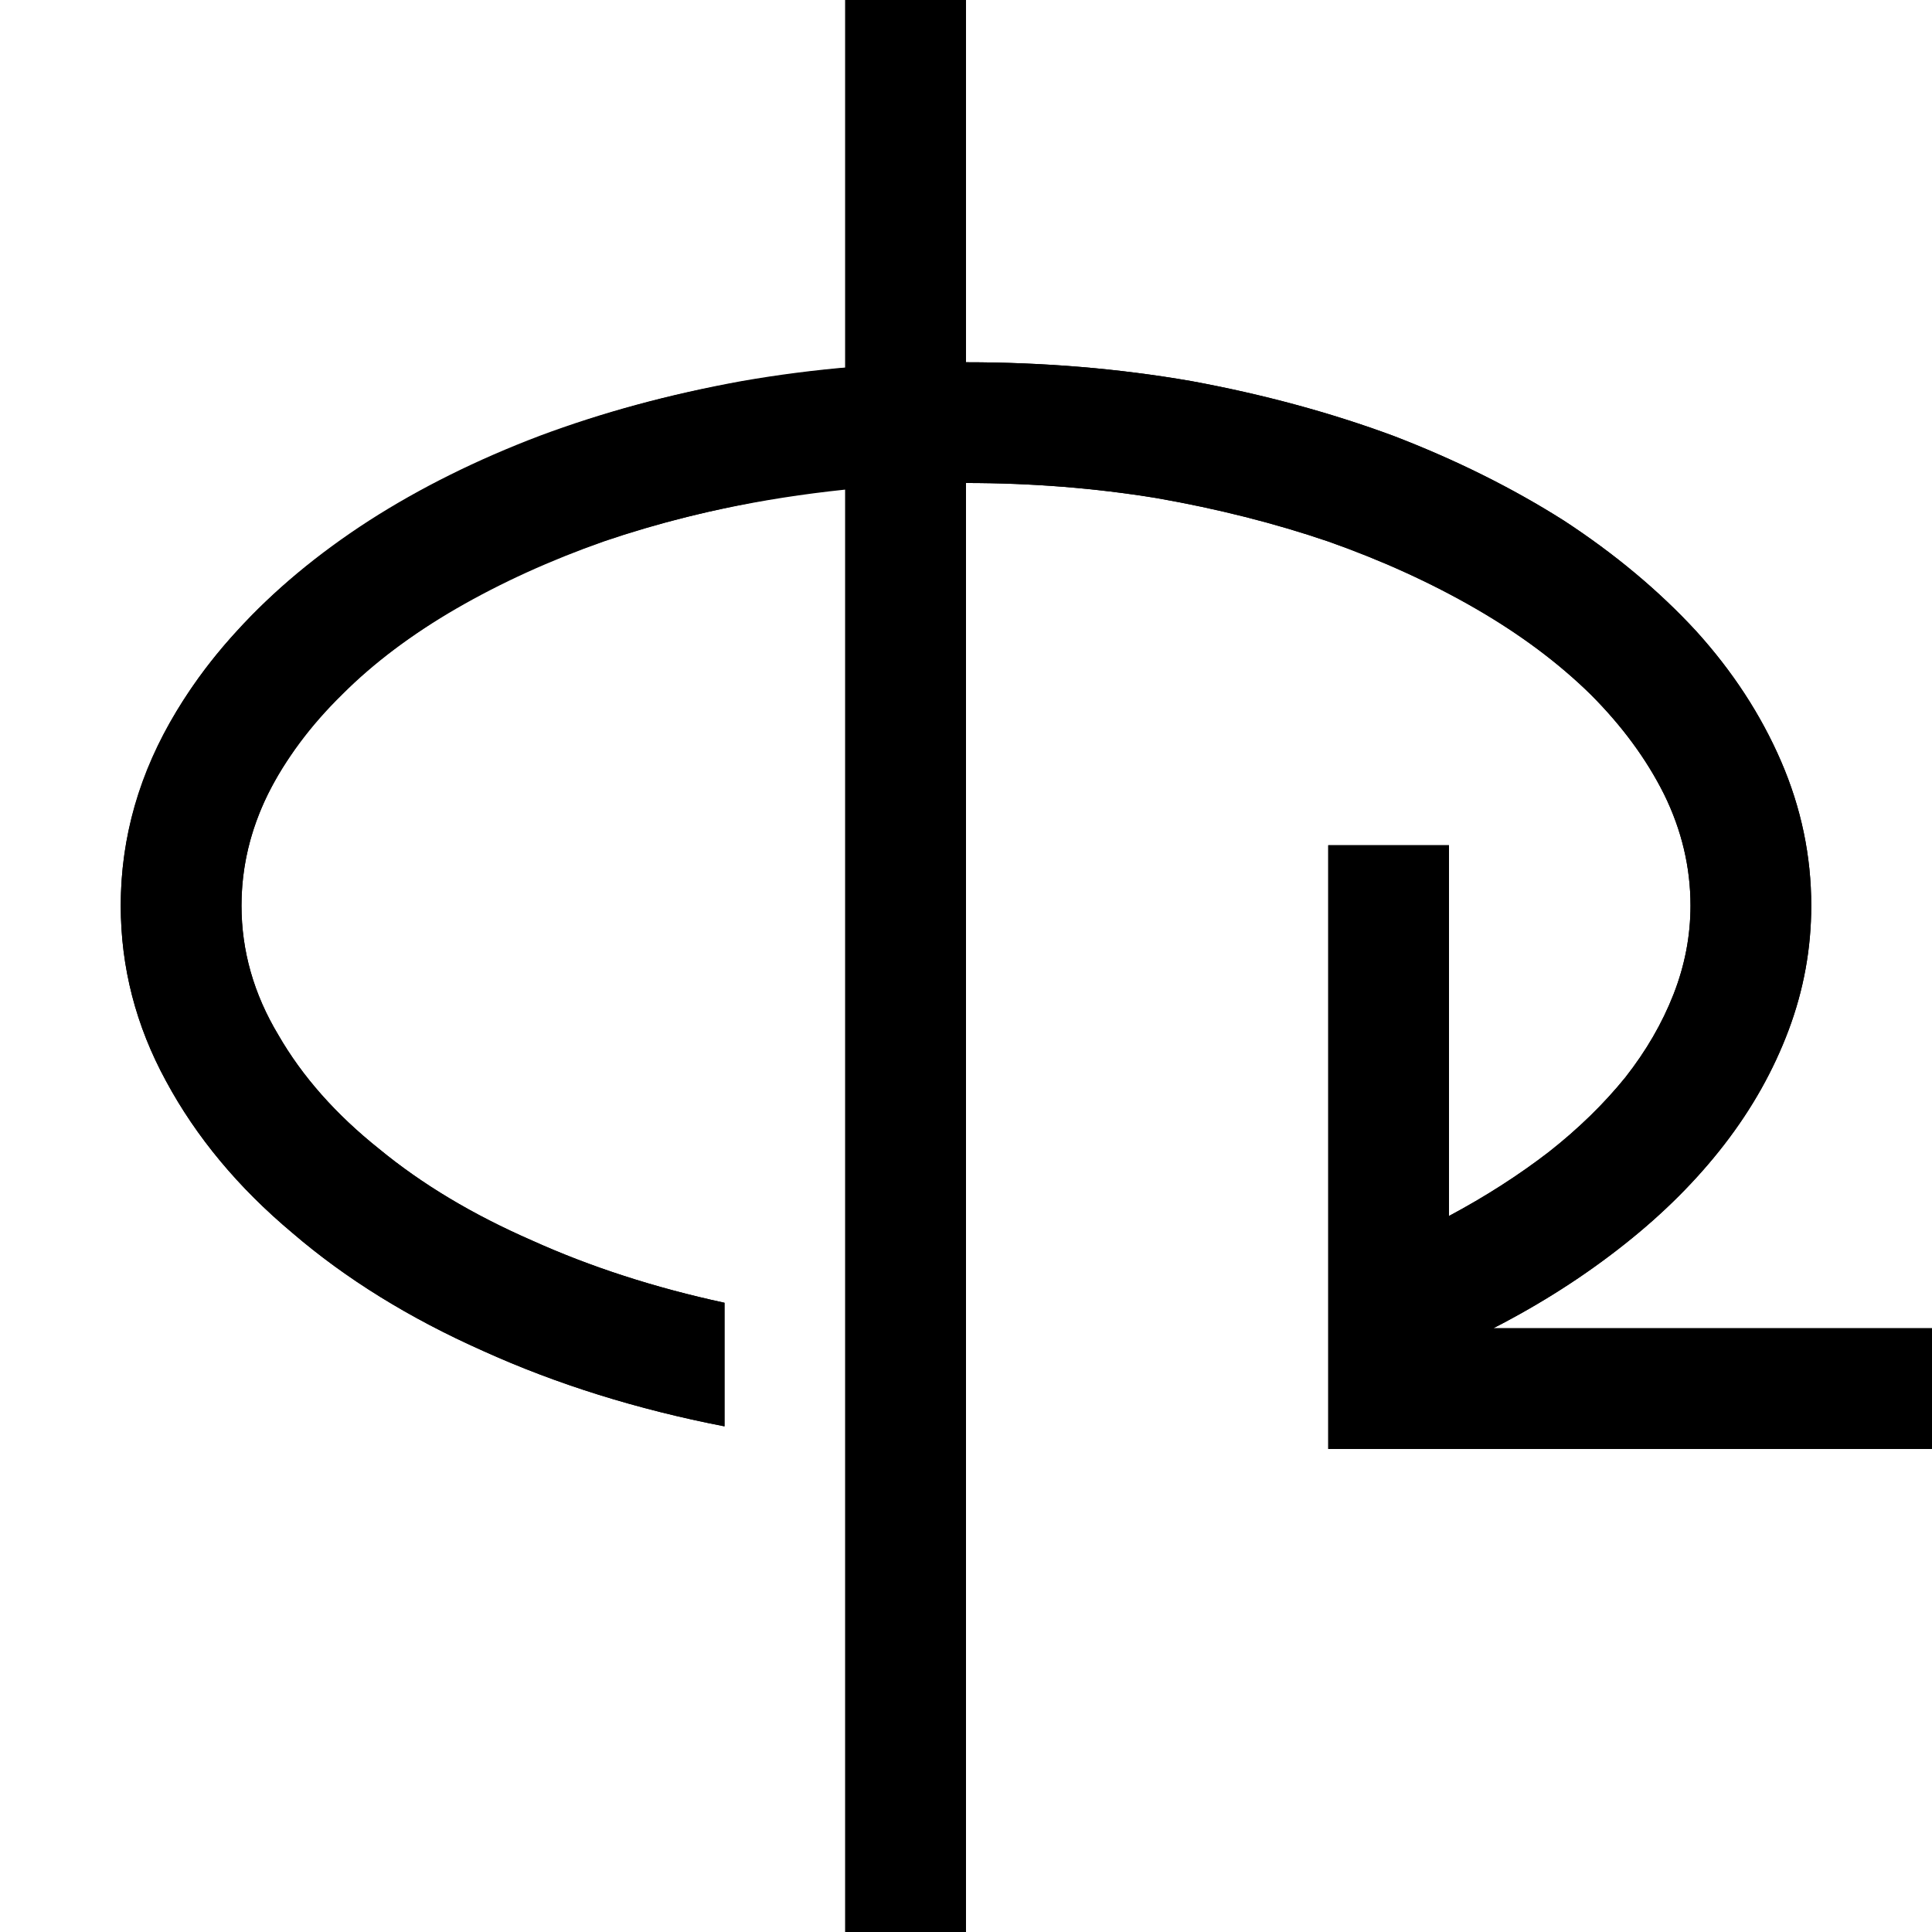 <?xml version="1.0" standalone="no"?>
<svg xmlns="http://www.w3.org/2000/svg" viewBox="0,0,2048,2048">
  <path class='OfficeIconColors_HighContrast' d='M 2048 1408 v 128 h -640 v -640 h 128 v 393 q 58 -31 106 -68 q 47 -37 81 -79 q 33 -42 51 -88 q 18 -46 18 -94 q 0 -61 -28 -118 q -28 -56 -78 -106 q -51 -50 -122 -91 q -71 -41 -156 -71 q -85 -29 -182 -46 q -98 -16 -202 -16 v 1536 h -128 v -1529 q -134 14 -251 53 q -117 40 -203 99 q -87 59 -136 133 q -50 74 -50 156 q 0 72 39 137 q 38 66 107 121 q 68 56 162 97 q 93 42 204 66 v 131 q -139 -27 -256 -80 q -117 -52 -202 -125 q -86 -72 -134 -161 q -48 -88 -48 -186 q 0 -109 59 -206 q 59 -97 163 -173 q 103 -76 243 -126 q 140 -50 303 -65 v -390 h 128 v 384 q 124 0 239 20 q 114 21 214 58 q 99 38 181 90 q 81 53 140 117 q 58 64 90 138 q 32 74 32 153 q 0 68 -24 132 q -24 64 -68 121 q -44 57 -106 106 q -63 50 -139 89 z'/>
  <path class='OfficeIconColors_m24' d='M 2048 1408 v 128 h -640 v -640 h 128 v 393 q 58 -31 106 -68 q 47 -37 81 -79 q 33 -42 51 -88 q 18 -46 18 -94 q 0 -61 -28 -118 q -28 -56 -78 -106 q -51 -50 -122 -91 q -71 -41 -156 -71 q -85 -29 -182 -46 q -98 -16 -202 -16 q -104 0 -201 16 q -98 17 -183 46 q -85 30 -156 71 q -71 41 -121 91 q -51 50 -79 106 q -28 57 -28 118 q 0 72 39 137 q 38 66 107 121 q 68 56 162 97 q 93 42 204 66 v 131 q -139 -27 -256 -80 q -117 -52 -202 -125 q -86 -72 -134 -161 q -48 -88 -48 -186 q 0 -79 32 -153 q 32 -74 91 -138 q 58 -64 140 -117 q 81 -52 181 -90 q 99 -37 214 -58 q 114 -20 238 -20 q 124 0 239 20 q 114 21 214 58 q 99 38 181 90 q 81 53 140 117 q 58 64 90 138 q 32 74 32 153 q 0 68 -24 132 q -24 64 -68 121 q -44 57 -106 106 q -63 50 -139 89 z'/>
  <path class='OfficeIconColors_m22' d='M 1024 2048 h -128 v -2048 h 128 z'/>
</svg>